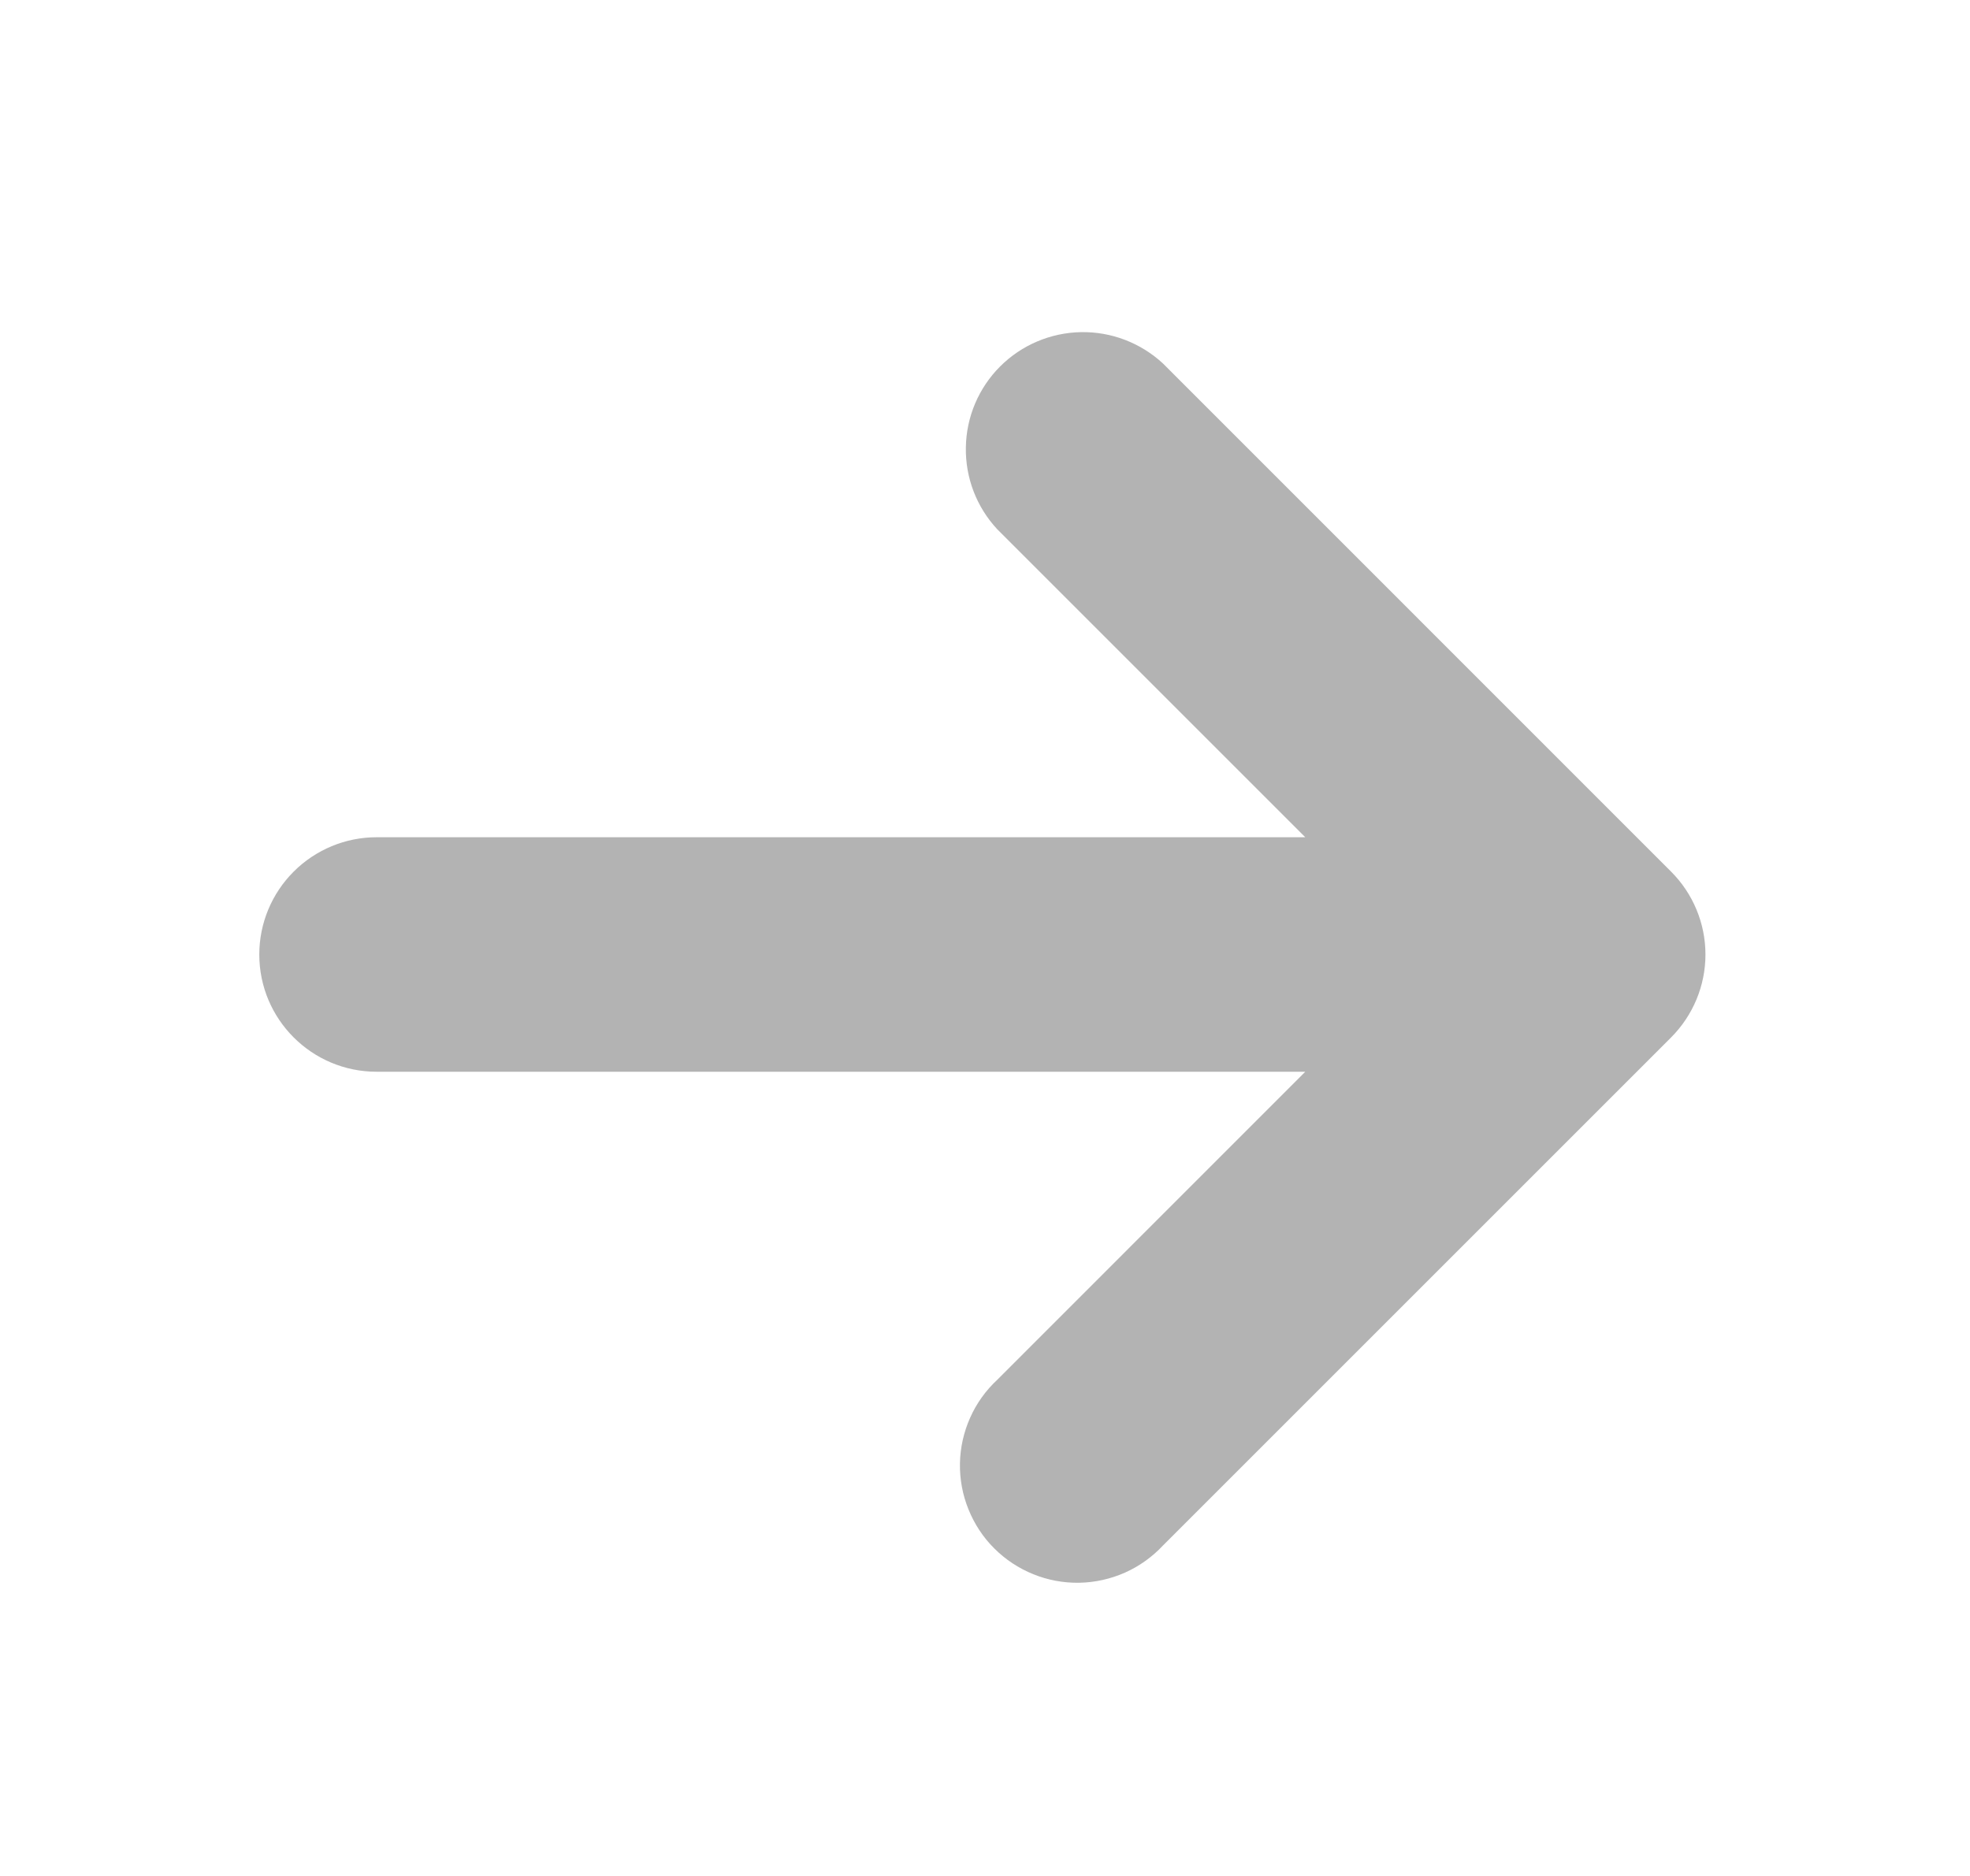 <svg width="21" height="20" viewBox="0 0 21 20" fill="none" xmlns="http://www.w3.org/2000/svg">
<path d="M2.764 10.176C2.764 9.845 2.896 9.527 3.13 9.293C3.365 9.058 3.683 8.926 4.014 8.926H13.914L10.631 5.643C10.41 5.406 10.29 5.093 10.296 4.769C10.301 4.445 10.432 4.136 10.661 3.907C10.89 3.678 11.199 3.547 11.523 3.541C11.847 3.535 12.161 3.656 12.398 3.876L17.814 9.293C18.048 9.527 18.18 9.845 18.18 10.176C18.18 10.508 18.048 10.825 17.814 11.06L12.398 16.476C12.283 16.599 12.145 16.698 11.992 16.766C11.838 16.834 11.673 16.871 11.505 16.874C11.337 16.877 11.17 16.846 11.015 16.783C10.859 16.72 10.718 16.627 10.599 16.508C10.48 16.39 10.387 16.248 10.324 16.092C10.261 15.937 10.23 15.77 10.233 15.602C10.236 15.434 10.273 15.269 10.341 15.116C10.409 14.962 10.508 14.824 10.631 14.71L13.914 11.426H4.014C3.324 11.426 2.764 10.866 2.764 10.176Z" fill="#B3B3B3"/>
</svg>
